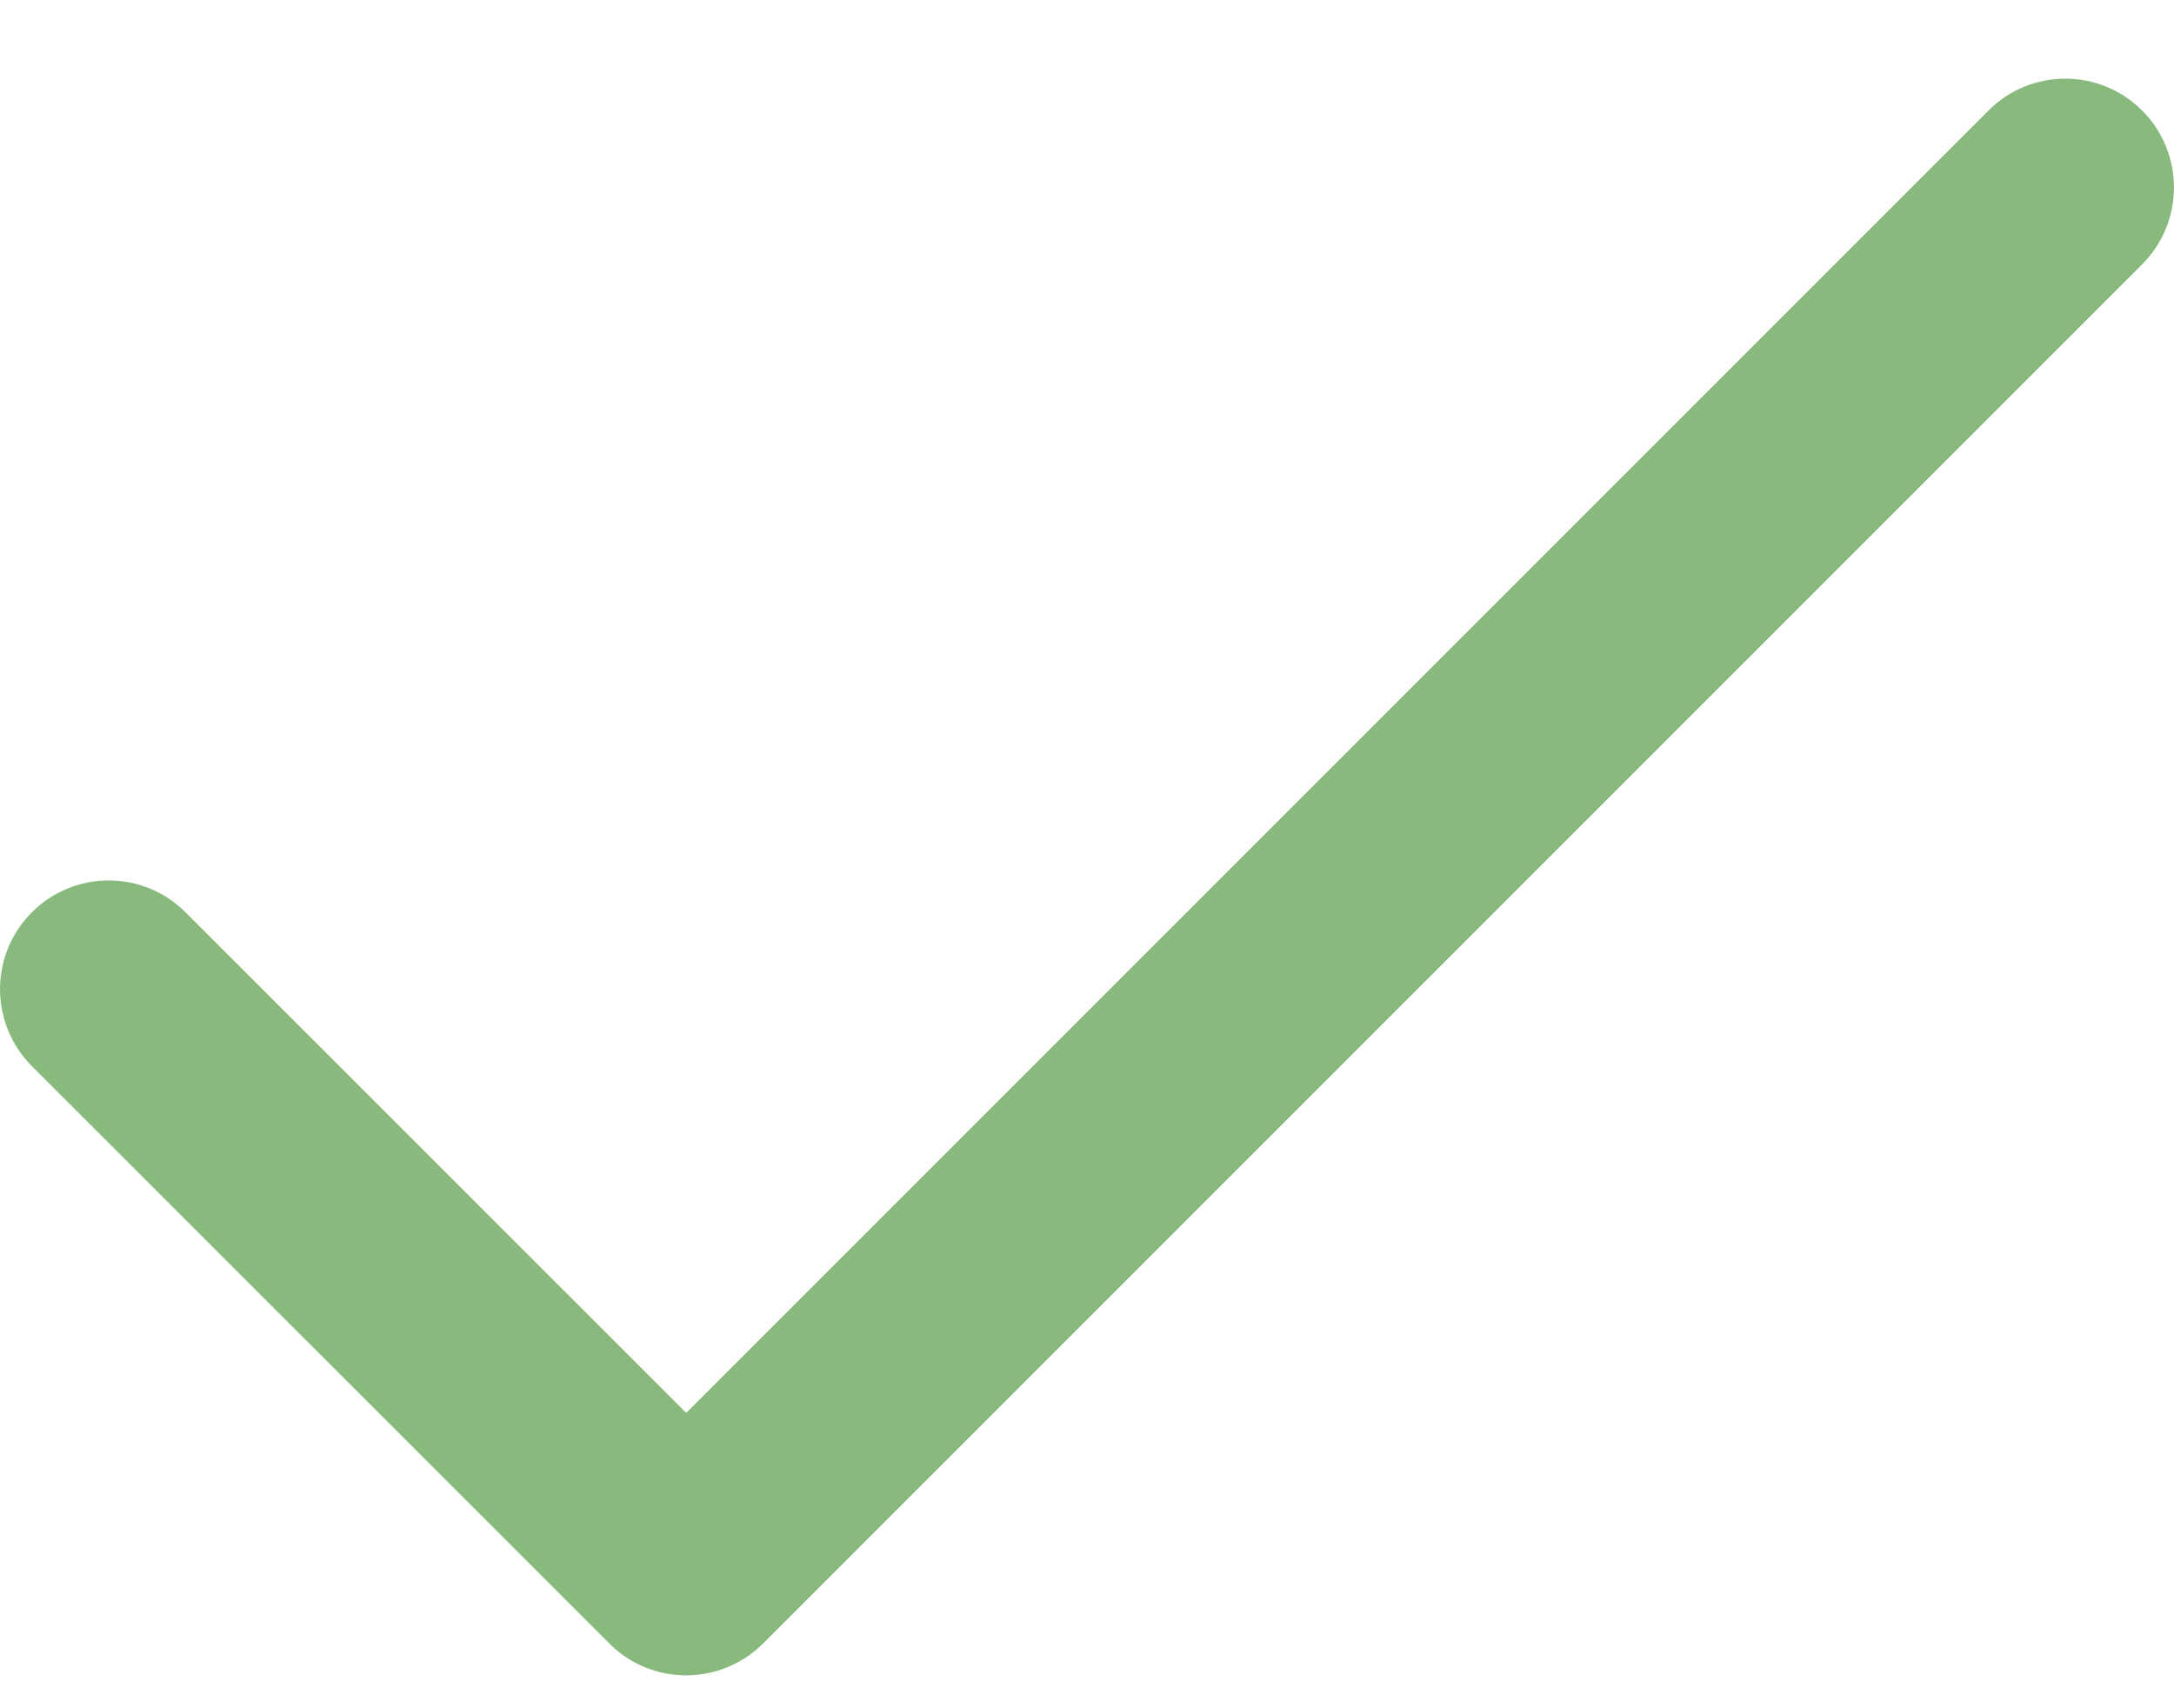 <svg width="14" height="11" viewBox="0 0 14 11" fill="none" xmlns="http://www.w3.org/2000/svg">
<path d="M13.795 0.712C13.522 0.438 13.078 0.438 12.805 0.712L4.419 9.098L1.195 5.875C0.922 5.601 0.478 5.601 0.205 5.875C-0.068 6.148 -0.068 6.591 0.205 6.865L3.924 10.583C4.197 10.857 4.64 10.856 4.914 10.583L13.795 1.702C14.068 1.428 14.068 0.985 13.795 0.712Z" fill="#88BA7D"/>
</svg>
